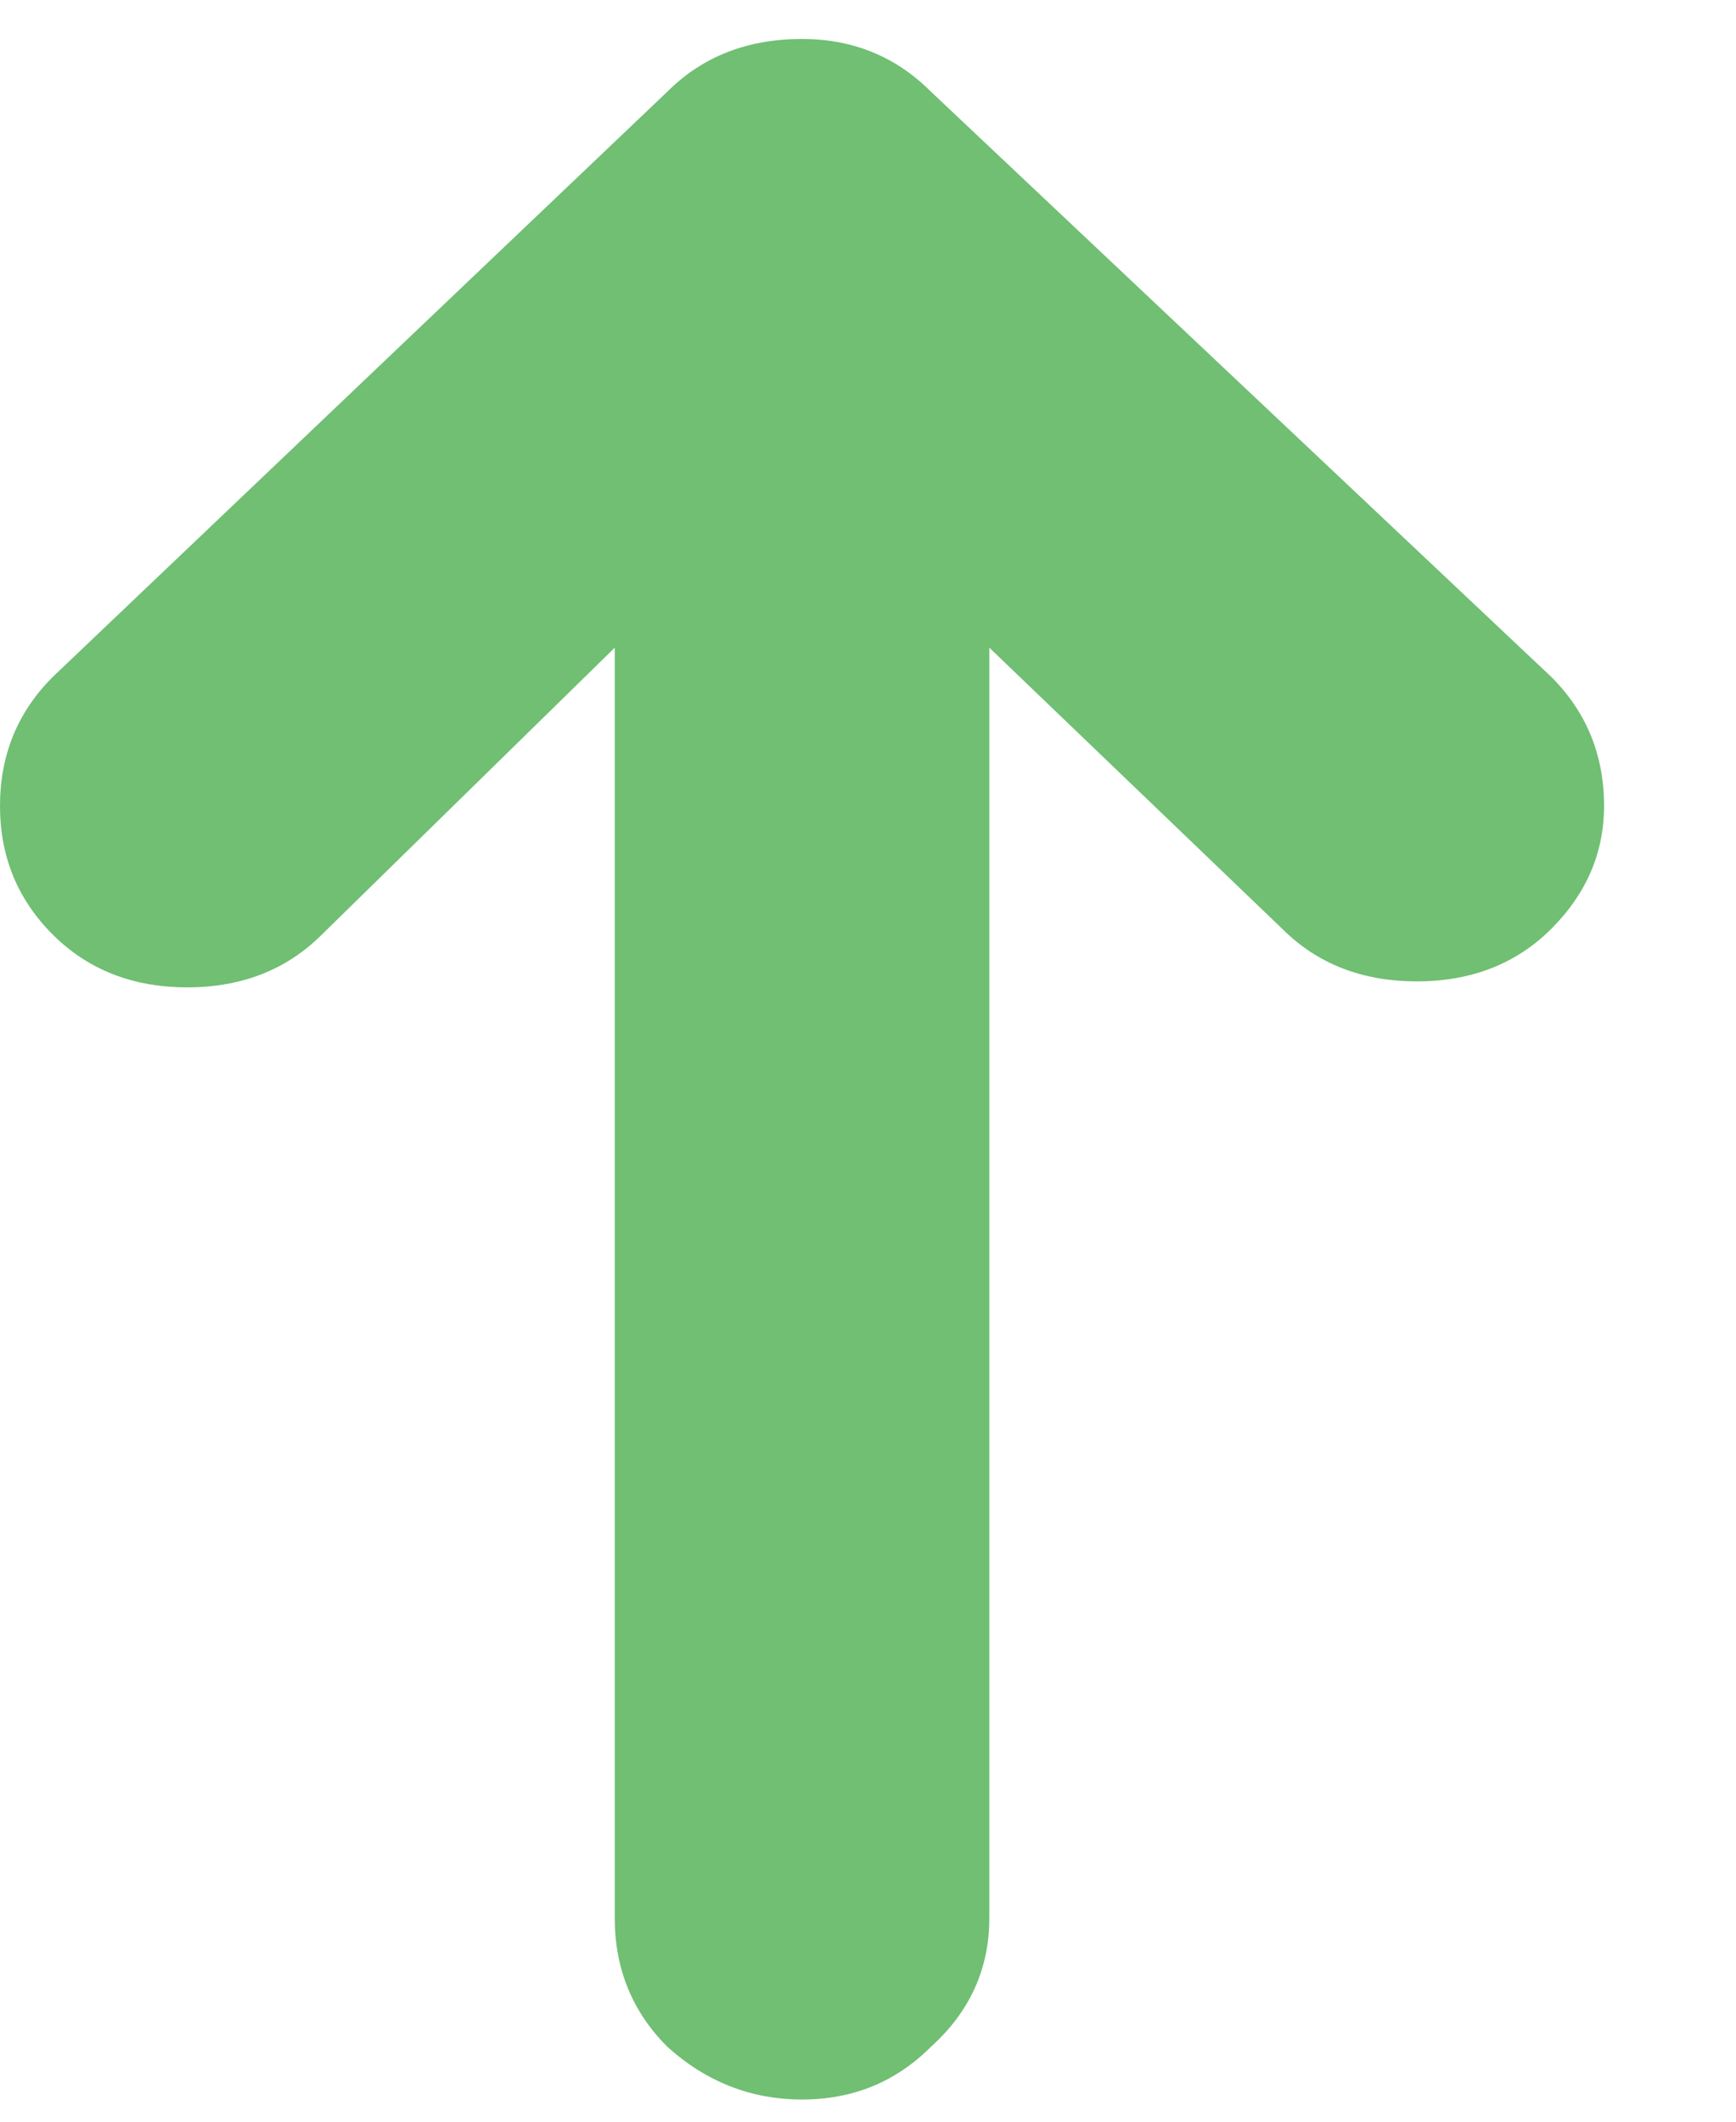 <svg width="9" height="11" viewBox="0 0 9 11" fill="none" xmlns="http://www.w3.org/2000/svg">
<path d="M0.273 3.51L3.46 0.475C3.642 0.293 3.875 0.202 4.158 0.202C4.421 0.202 4.644 0.293 4.826 0.475L8.043 3.51C8.225 3.692 8.316 3.915 8.316 4.178C8.316 4.42 8.225 4.633 8.043 4.815C7.861 4.997 7.628 5.088 7.345 5.088C7.062 5.088 6.829 4.997 6.647 4.815L5.129 3.358V9.944C5.129 10.207 5.028 10.43 4.826 10.612C4.644 10.794 4.421 10.885 4.158 10.885C3.895 10.885 3.662 10.794 3.46 10.612C3.278 10.43 3.187 10.207 3.187 9.944V3.358L1.669 4.845C1.487 5.027 1.254 5.119 0.971 5.119C0.688 5.119 0.455 5.027 0.273 4.845C0.091 4.663 0 4.441 0 4.178C0 3.915 0.091 3.692 0.273 3.51Z" fill="#70BF73"/>
</svg>
